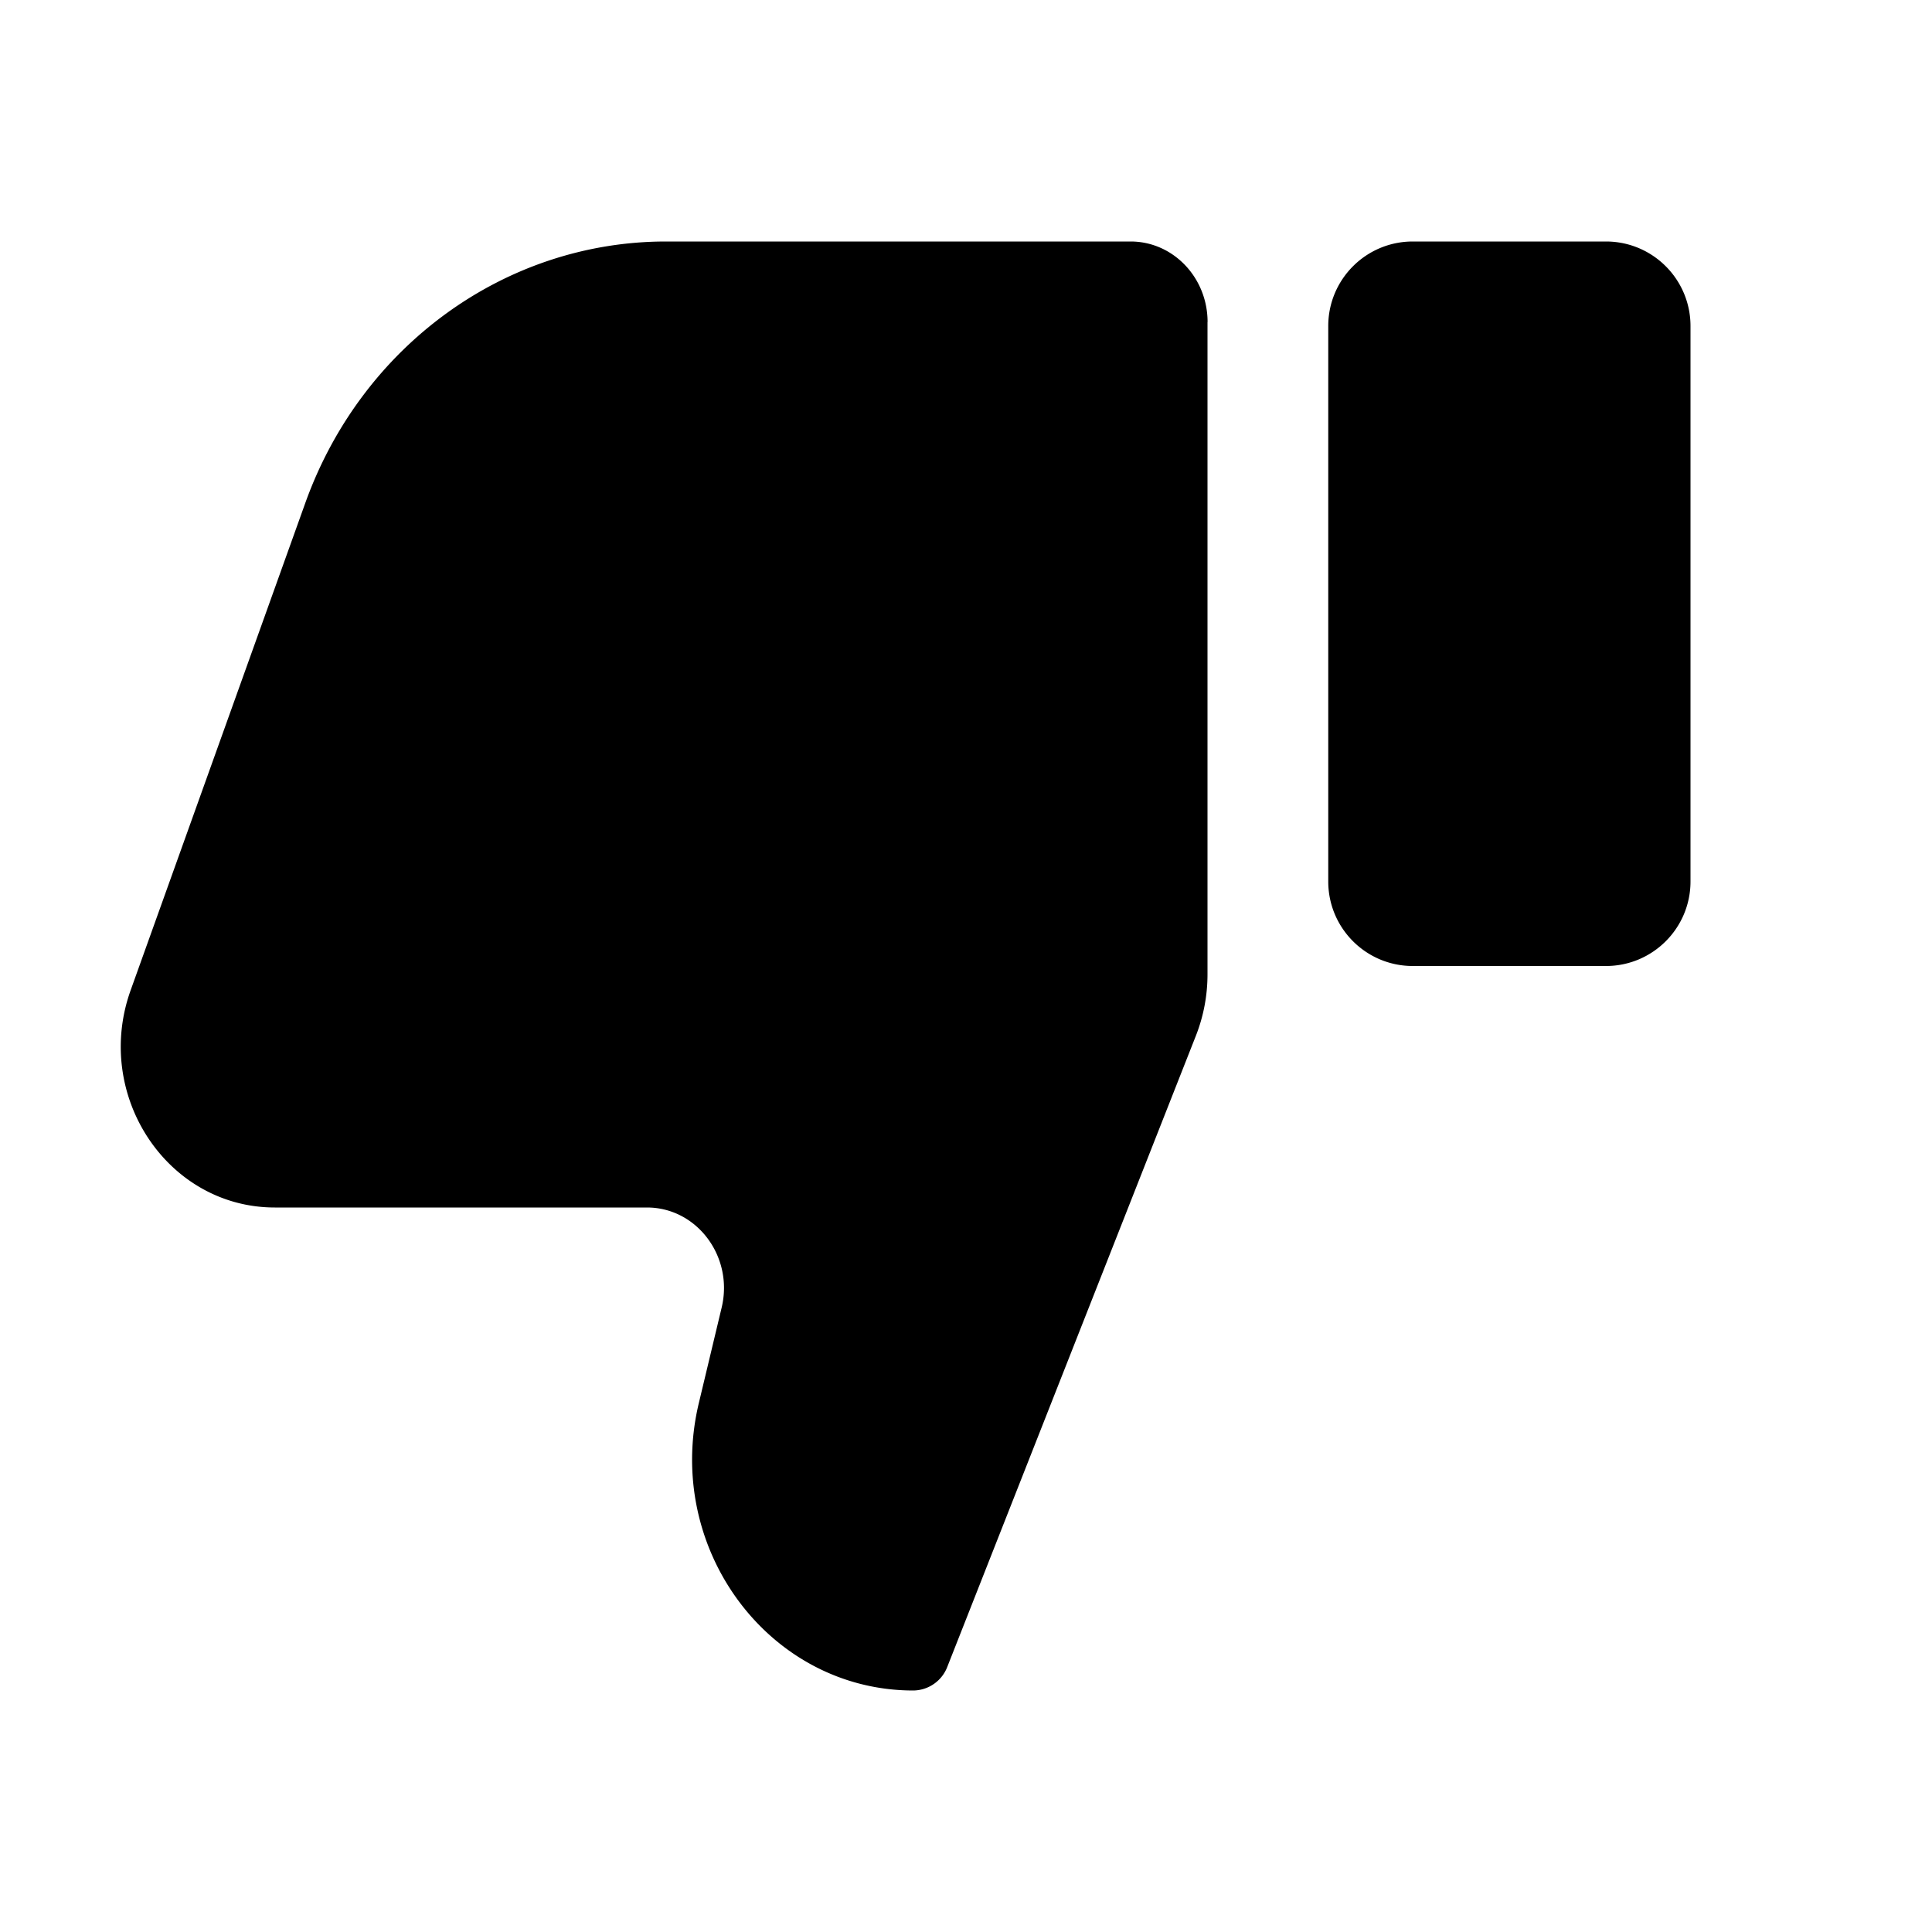 <svg xmlns="http://www.w3.org/2000/svg" viewBox="0 0 24 24"><path d="M15 4v8.104c0 .262-.049.52-.144.762l-3.087 7.837a.458.458 0 0 1-.423.297c-1.787 0-3.099-1.756-2.665-3.57l.284-1.188c.15-.63-.306-1.242-.928-1.242H3.414c-1.335 0-2.26-1.395-1.79-2.702l2.17-6.054C4.495 4.293 6.28 3 8.273 3h5.772c.528 0 .956.448.956 1zm2.55-1c-.58 0-1.05.47-1.05 1.05v6.9c0 .58.47 1.05 1.05 1.05h2.4c.58 0 1.05-.47 1.05-1.05v-6.9C21 3.47 20.53 3 19.95 3h-2.4z"/></svg>